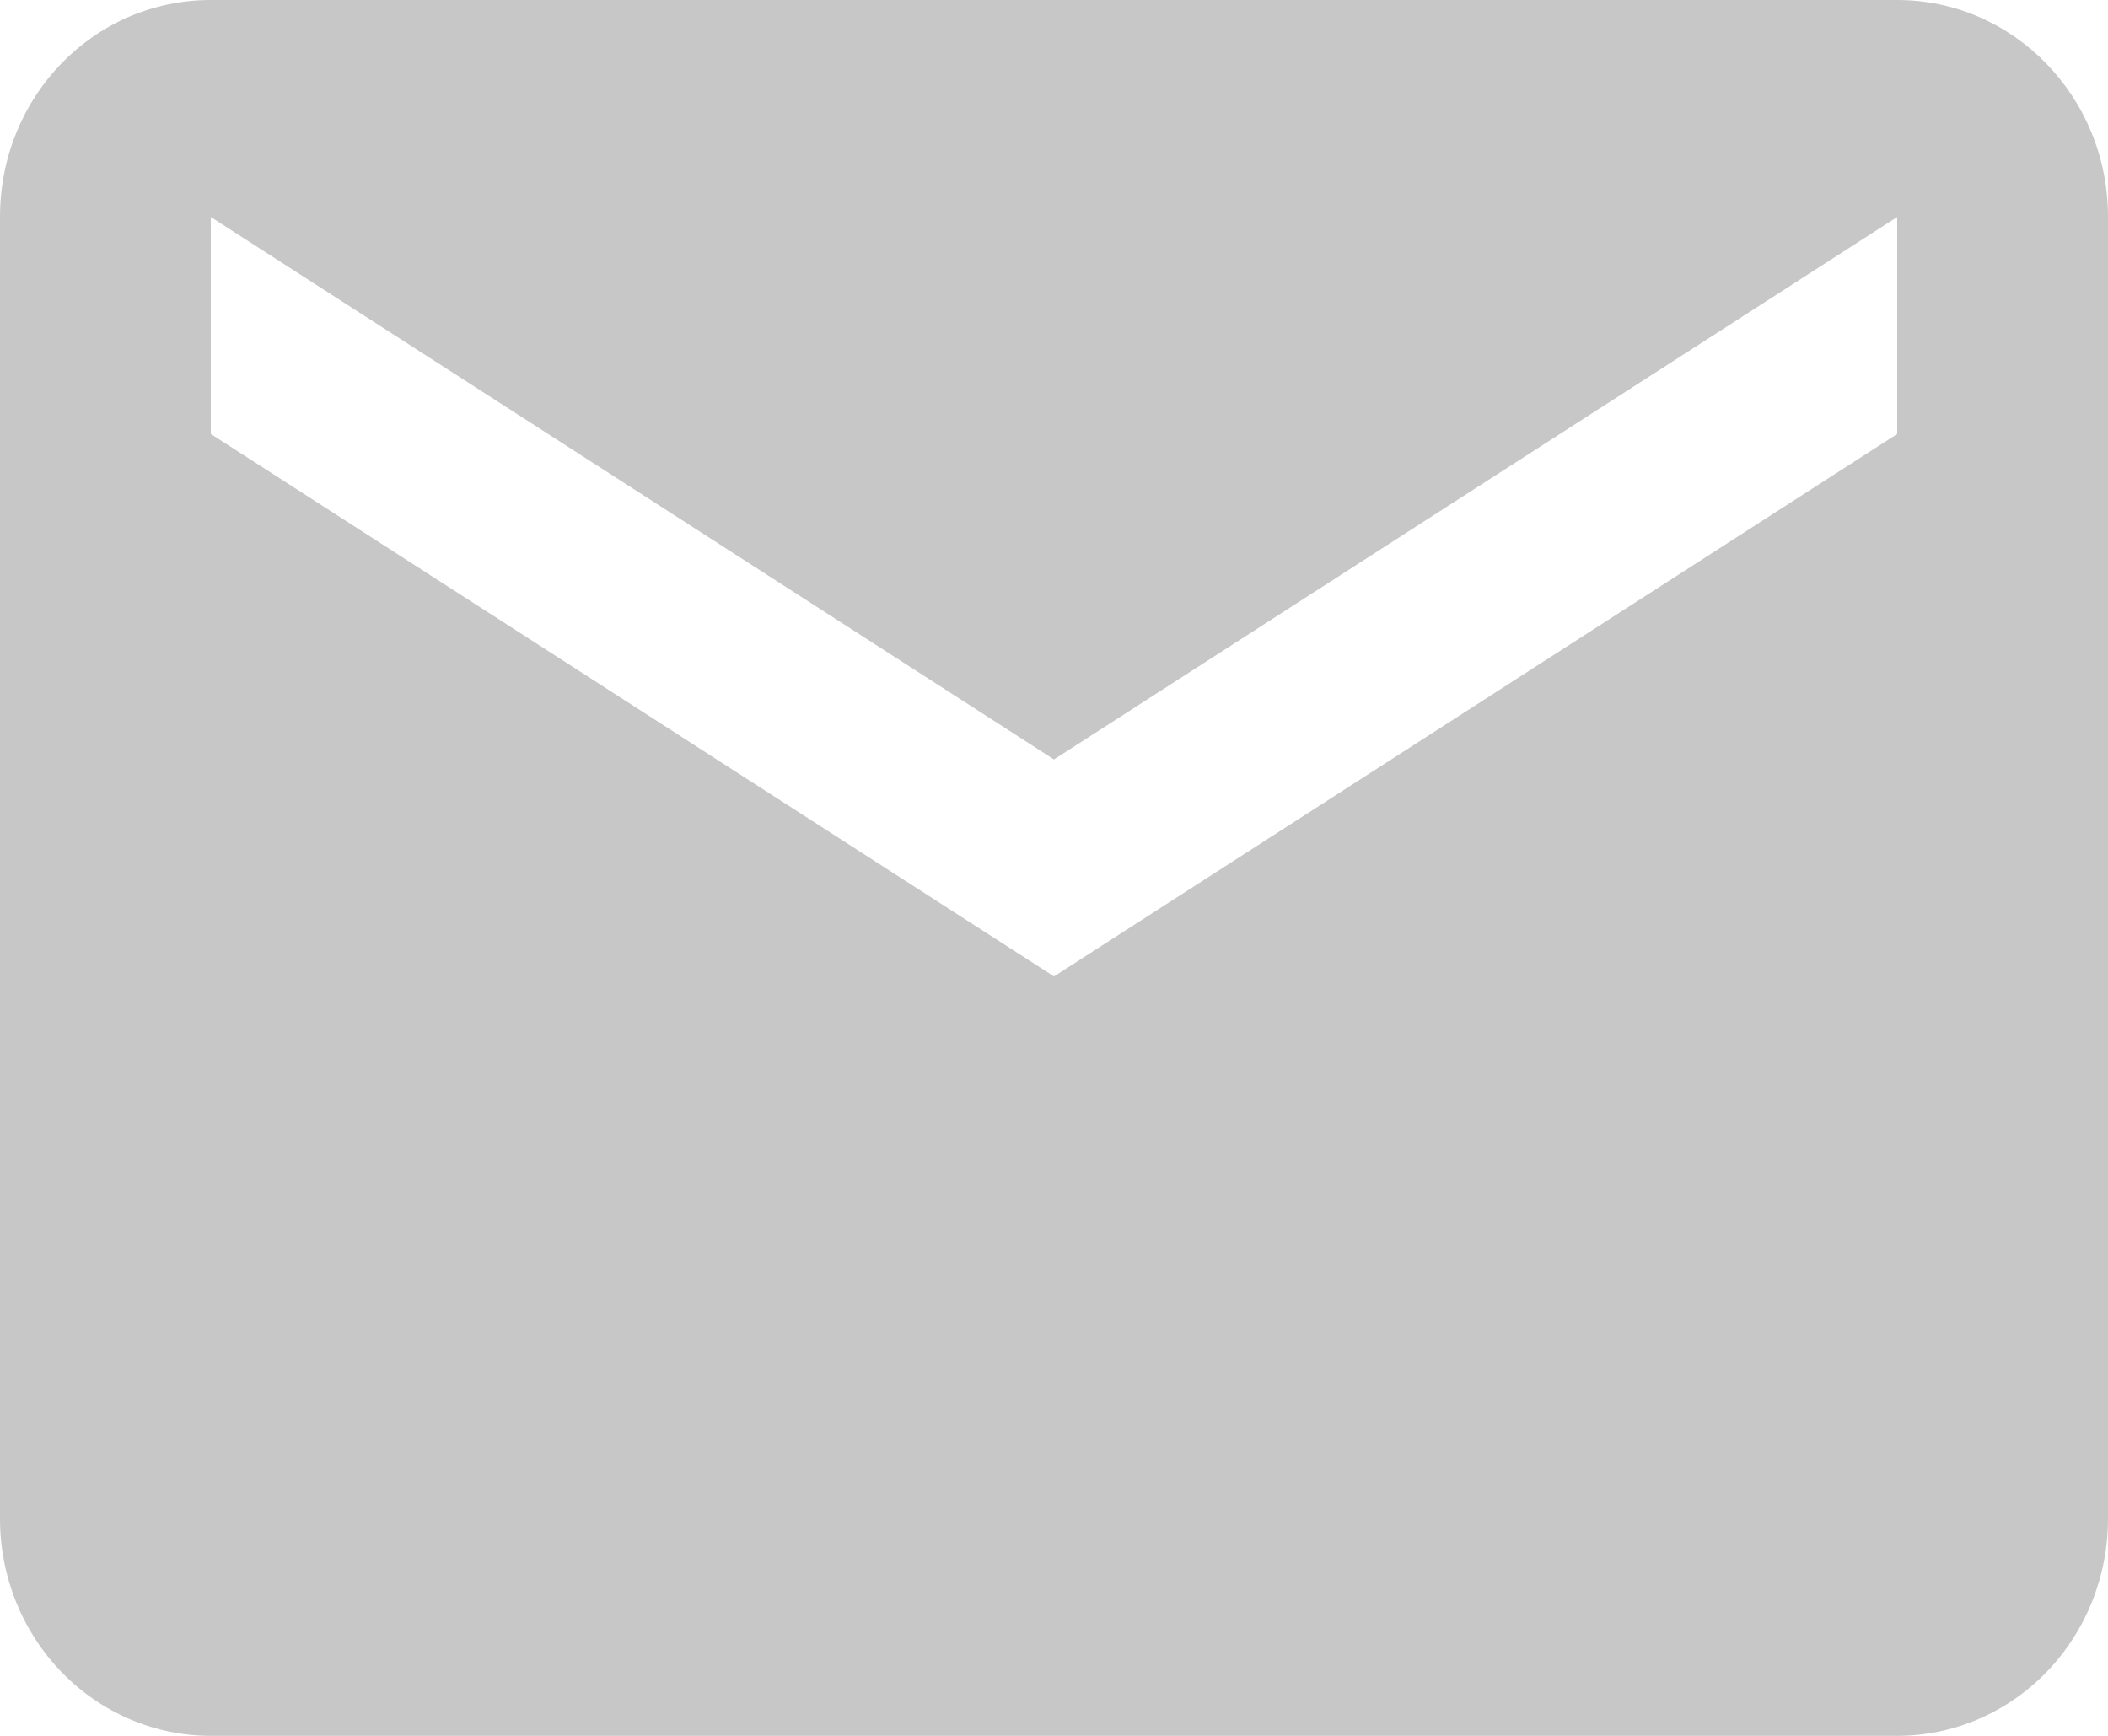 <svg width="34" height="28" viewBox="0 0 34 28" fill="none" xmlns="http://www.w3.org/2000/svg">
<path d="M30.6 7L17 15.75L3.4 7V3.5L17 12.25L30.6 3.5M30.6 0H3.4C1.513 0 0 1.558 0 3.5V24.5C0 25.428 0.358 26.319 0.996 26.975C1.633 27.631 2.498 28 3.4 28H30.6C31.502 28 32.367 27.631 33.004 26.975C33.642 26.319 34 25.428 34 24.5V3.5C34 1.558 32.47 0 30.6 0Z" fill="#C7C7C7"/>
</svg>

